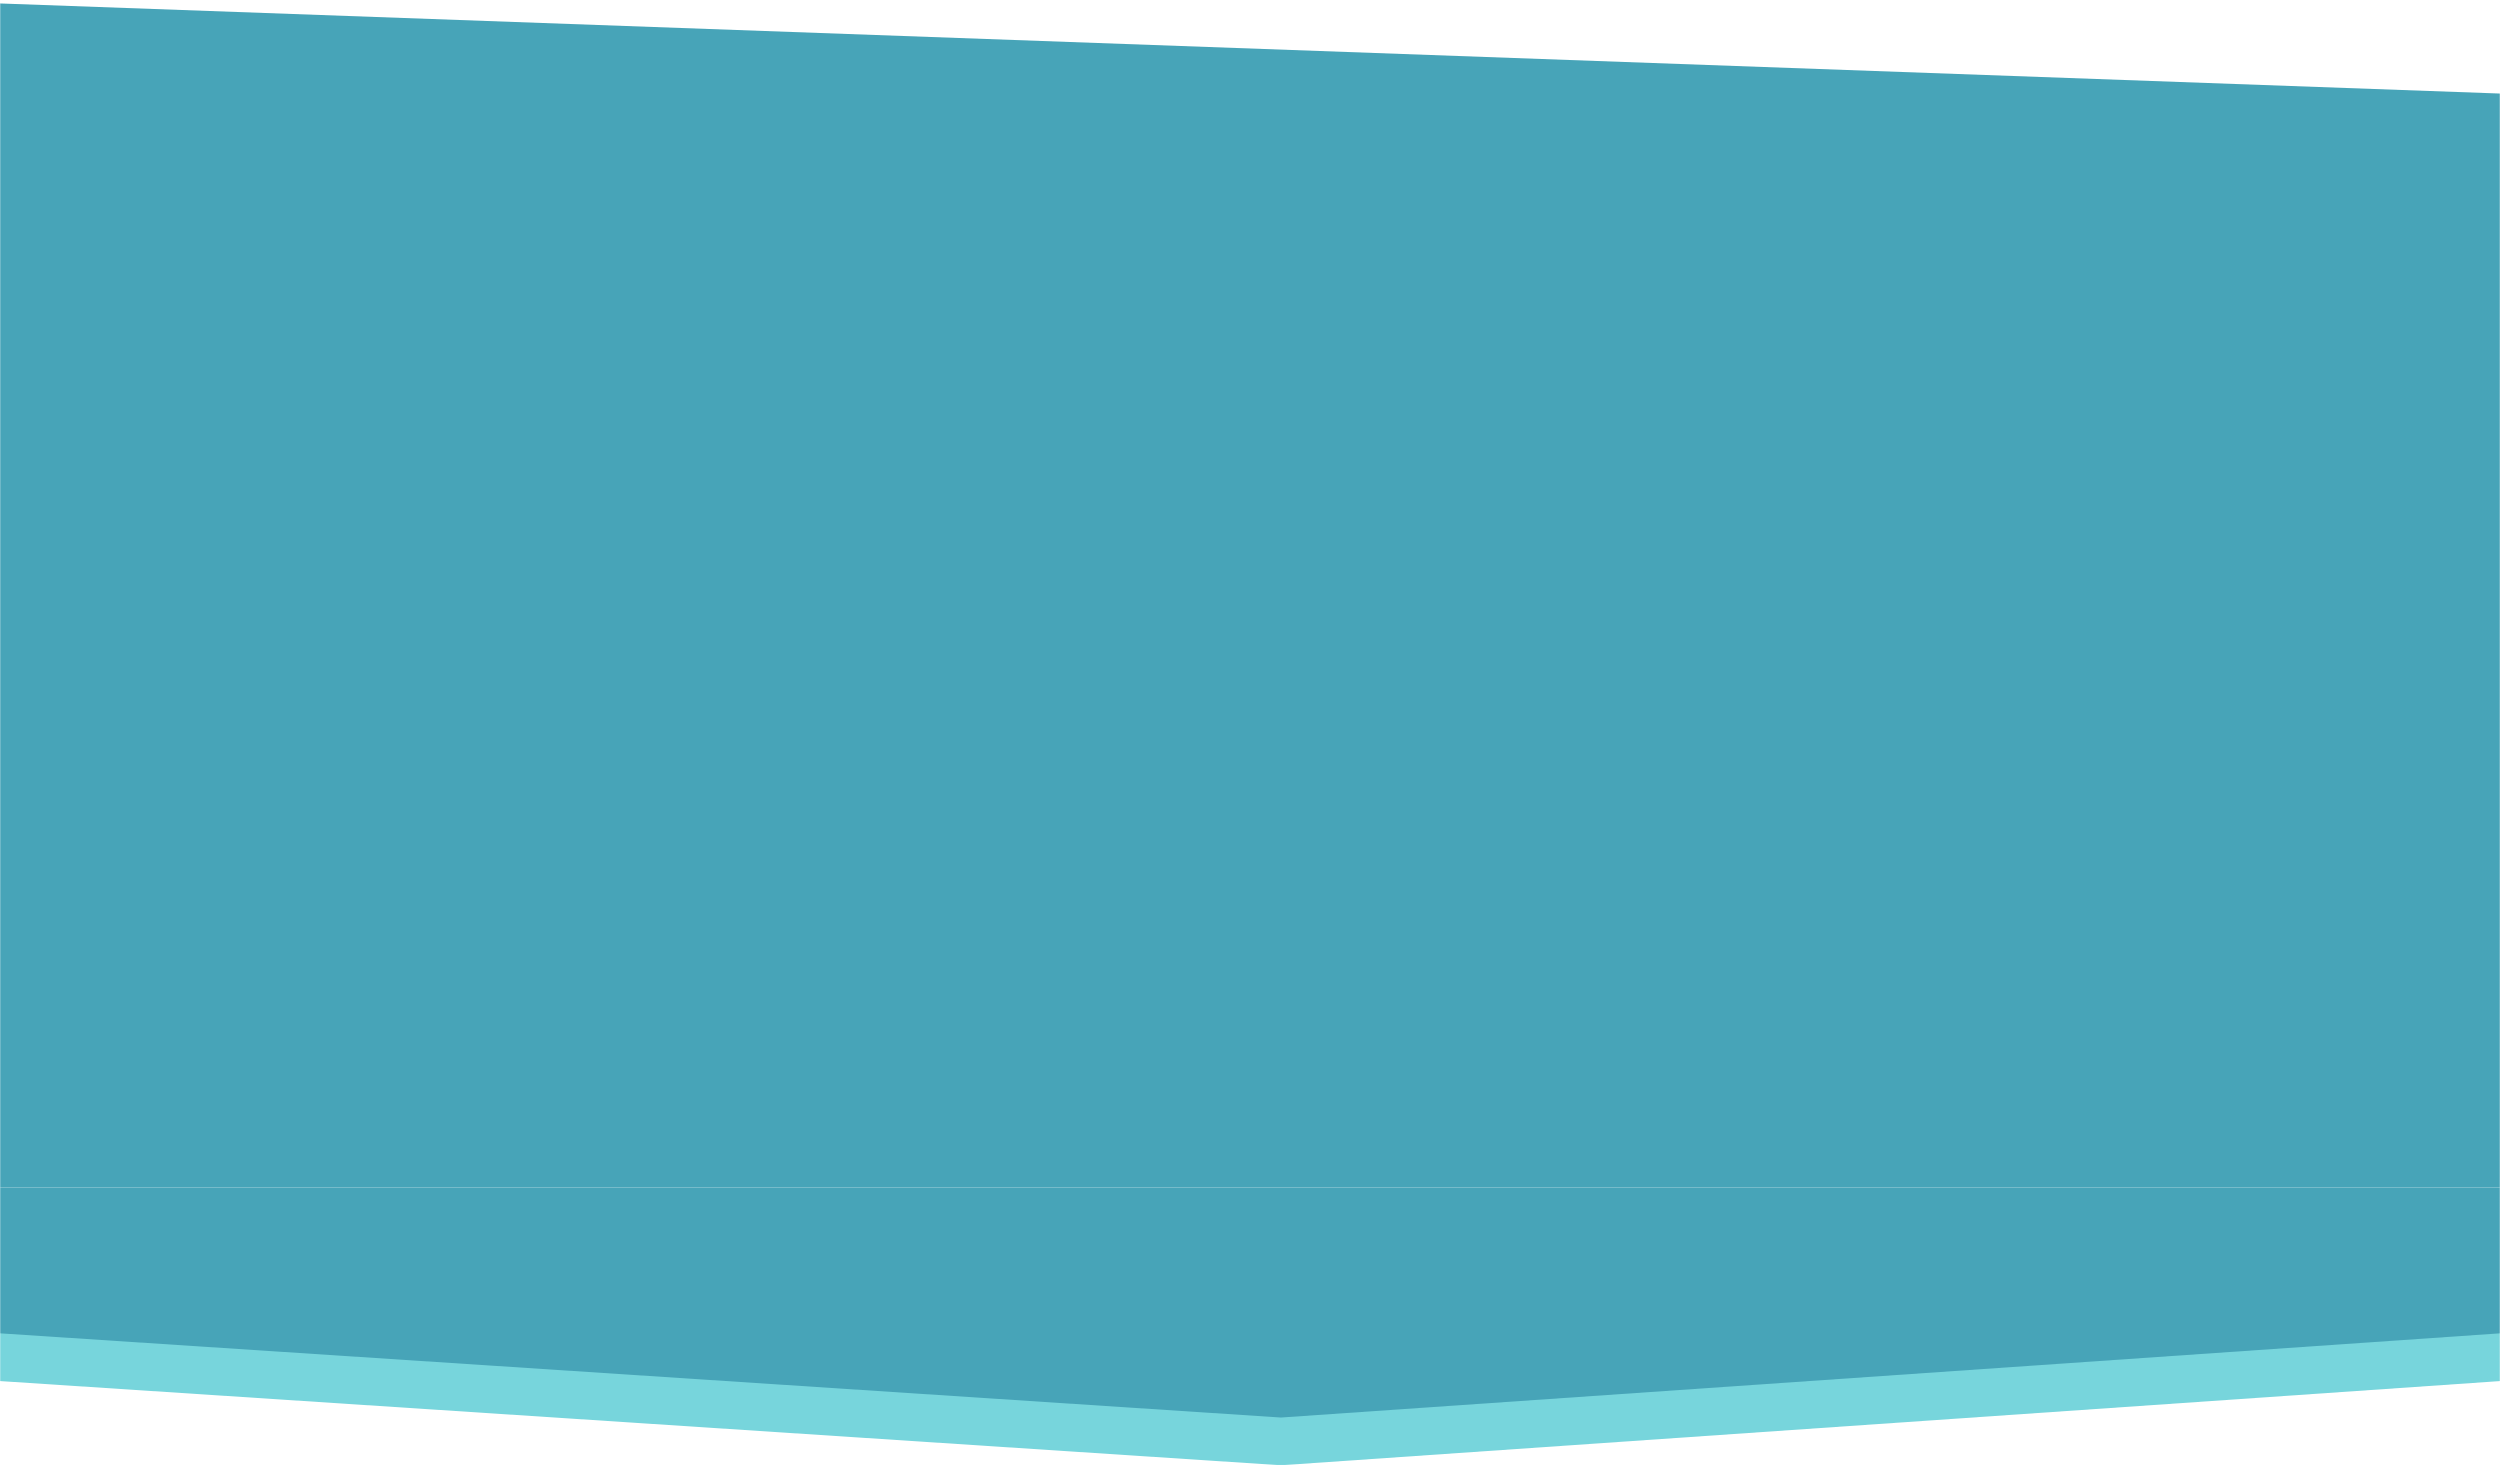 <svg width="1440" height="844" viewBox="0 0 1440 844" fill="none" xmlns="http://www.w3.org/2000/svg">
<mask id="mask0" mask-type="alpha" maskUnits="userSpaceOnUse" x="0" y="0" width="1440" height="684">
<rect width="1440" height="684" transform="matrix(1 0 0 -1 0 684)" fill="#C4C4C4"/>
</mask>
<g mask="url(#mask0)">
<rect width="1522.25" height="685.246" transform="matrix(0.999 0.036 0.035 -0.999 -81.226 684.489)" fill="#47A4B8"/>
</g>
<mask id="mask1" mask-type="alpha" maskUnits="userSpaceOnUse" x="0" y="684" width="1440" height="160">
<rect y="684" width="1440" height="160" fill="#C4C4C4"/>
</mask>
<g mask="url(#mask1)">
<path d="M1440 466.5H-3.54052e-05V795.5L737.831 844L1440 795.5V466.5Z" fill="#77D5DC"/>
<path d="M1440 439H-3.54052e-05V768L737.831 816.5L1440 768V439Z" fill="#47A4B8"/>
</g>
</svg>
